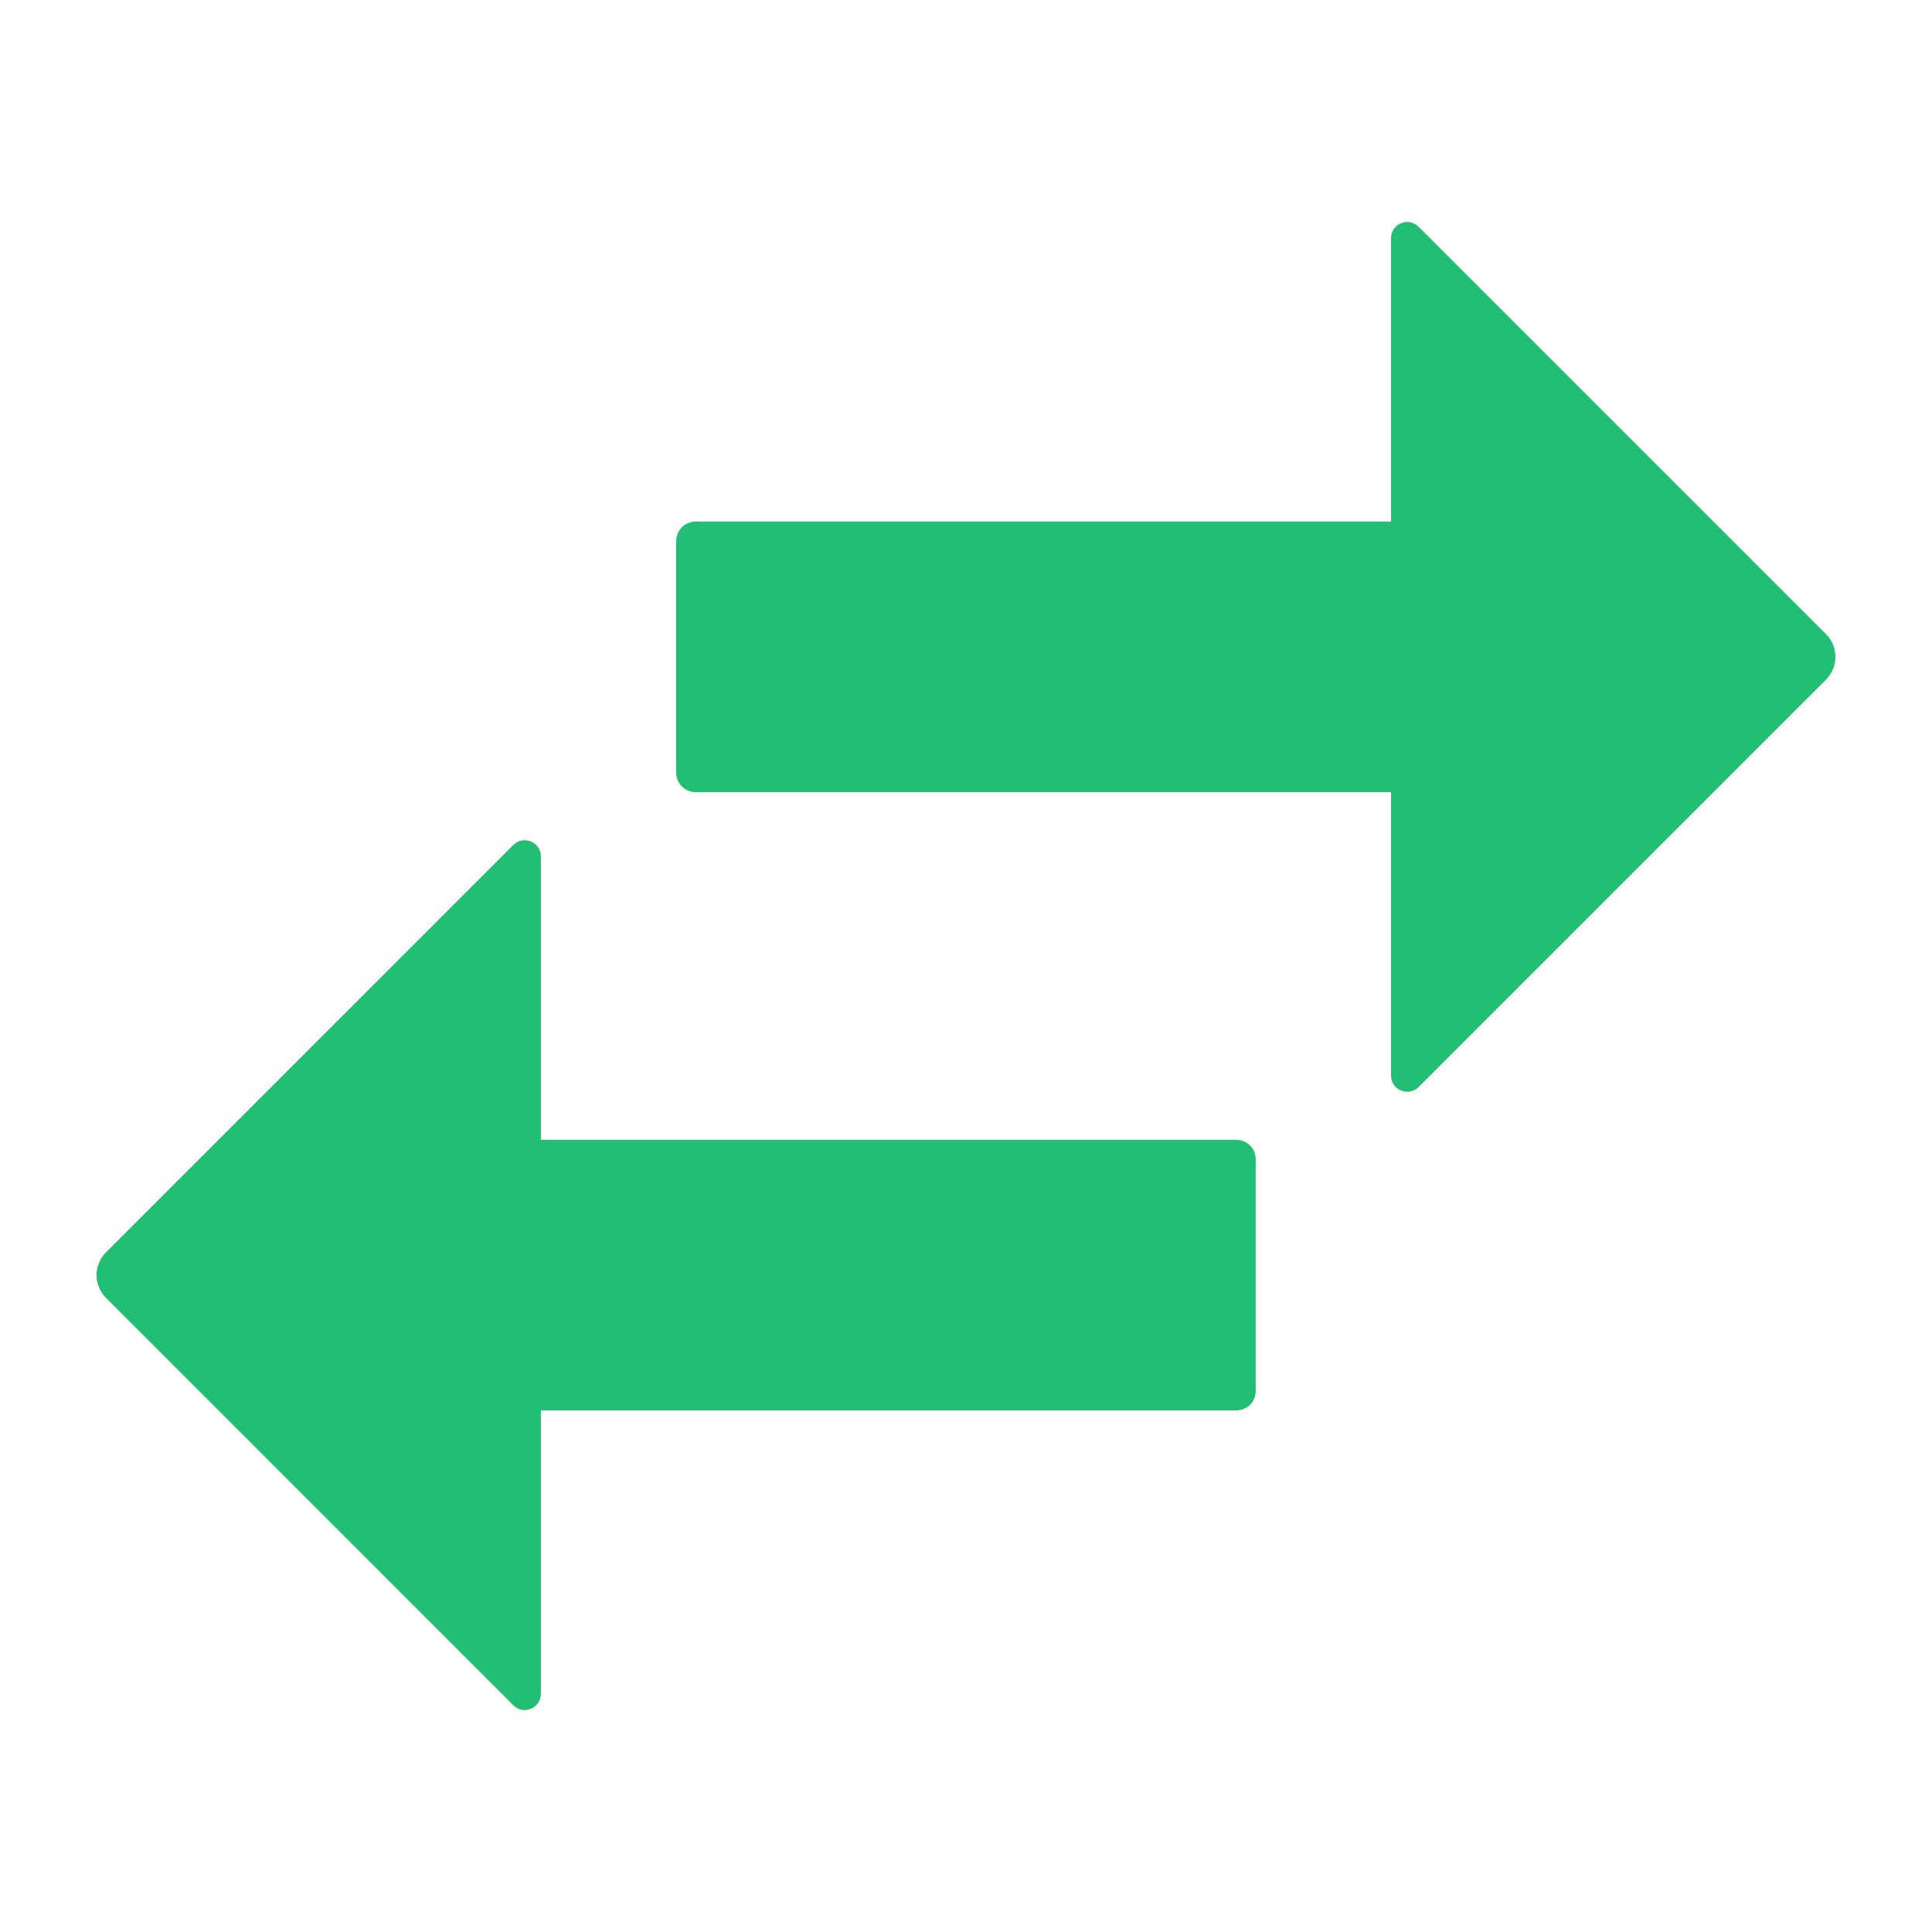 <svg width="24" height="24" viewBox="0 0 24 24" fill="none" xmlns="http://www.w3.org/2000/svg">
<path d="M17.622 2.816C17.594 2.788 17.559 2.769 17.52 2.761C17.481 2.753 17.441 2.757 17.404 2.773C17.367 2.788 17.336 2.813 17.314 2.846C17.292 2.879 17.28 2.918 17.28 2.958V6.48H8.64C8.577 6.48 8.516 6.505 8.471 6.55C8.426 6.595 8.4 6.656 8.4 6.72V9.6C8.4 9.664 8.426 9.725 8.471 9.77C8.516 9.815 8.577 9.84 8.64 9.84H17.28V13.362C17.28 13.402 17.292 13.441 17.314 13.473C17.336 13.506 17.367 13.532 17.404 13.547C17.441 13.562 17.481 13.566 17.52 13.559C17.559 13.551 17.595 13.532 17.622 13.504L22.683 8.443C22.72 8.406 22.75 8.362 22.77 8.313C22.79 8.265 22.8 8.213 22.8 8.16C22.8 8.107 22.79 8.055 22.77 8.007C22.75 7.958 22.72 7.914 22.683 7.877L17.622 2.816Z" fill="#21bf73"/>
<path d="M15.359 14.16H6.719V10.638C6.719 10.598 6.707 10.559 6.685 10.527C6.663 10.494 6.632 10.468 6.596 10.453C6.559 10.438 6.519 10.434 6.48 10.441C6.441 10.449 6.405 10.468 6.377 10.496L1.317 15.557C1.279 15.594 1.25 15.638 1.23 15.687C1.21 15.735 1.199 15.787 1.199 15.84C1.199 15.893 1.21 15.945 1.23 15.993C1.25 16.042 1.279 16.086 1.317 16.123L6.377 21.184C6.405 21.212 6.441 21.231 6.48 21.239C6.519 21.247 6.559 21.243 6.596 21.227C6.632 21.212 6.663 21.186 6.685 21.154C6.707 21.121 6.719 21.082 6.719 21.042V17.52H15.359C15.423 17.52 15.484 17.495 15.529 17.45C15.574 17.405 15.599 17.344 15.599 17.28V14.4C15.599 14.336 15.574 14.275 15.529 14.23C15.484 14.185 15.423 14.16 15.359 14.16Z" fill="#21bf73"/>
</svg>
